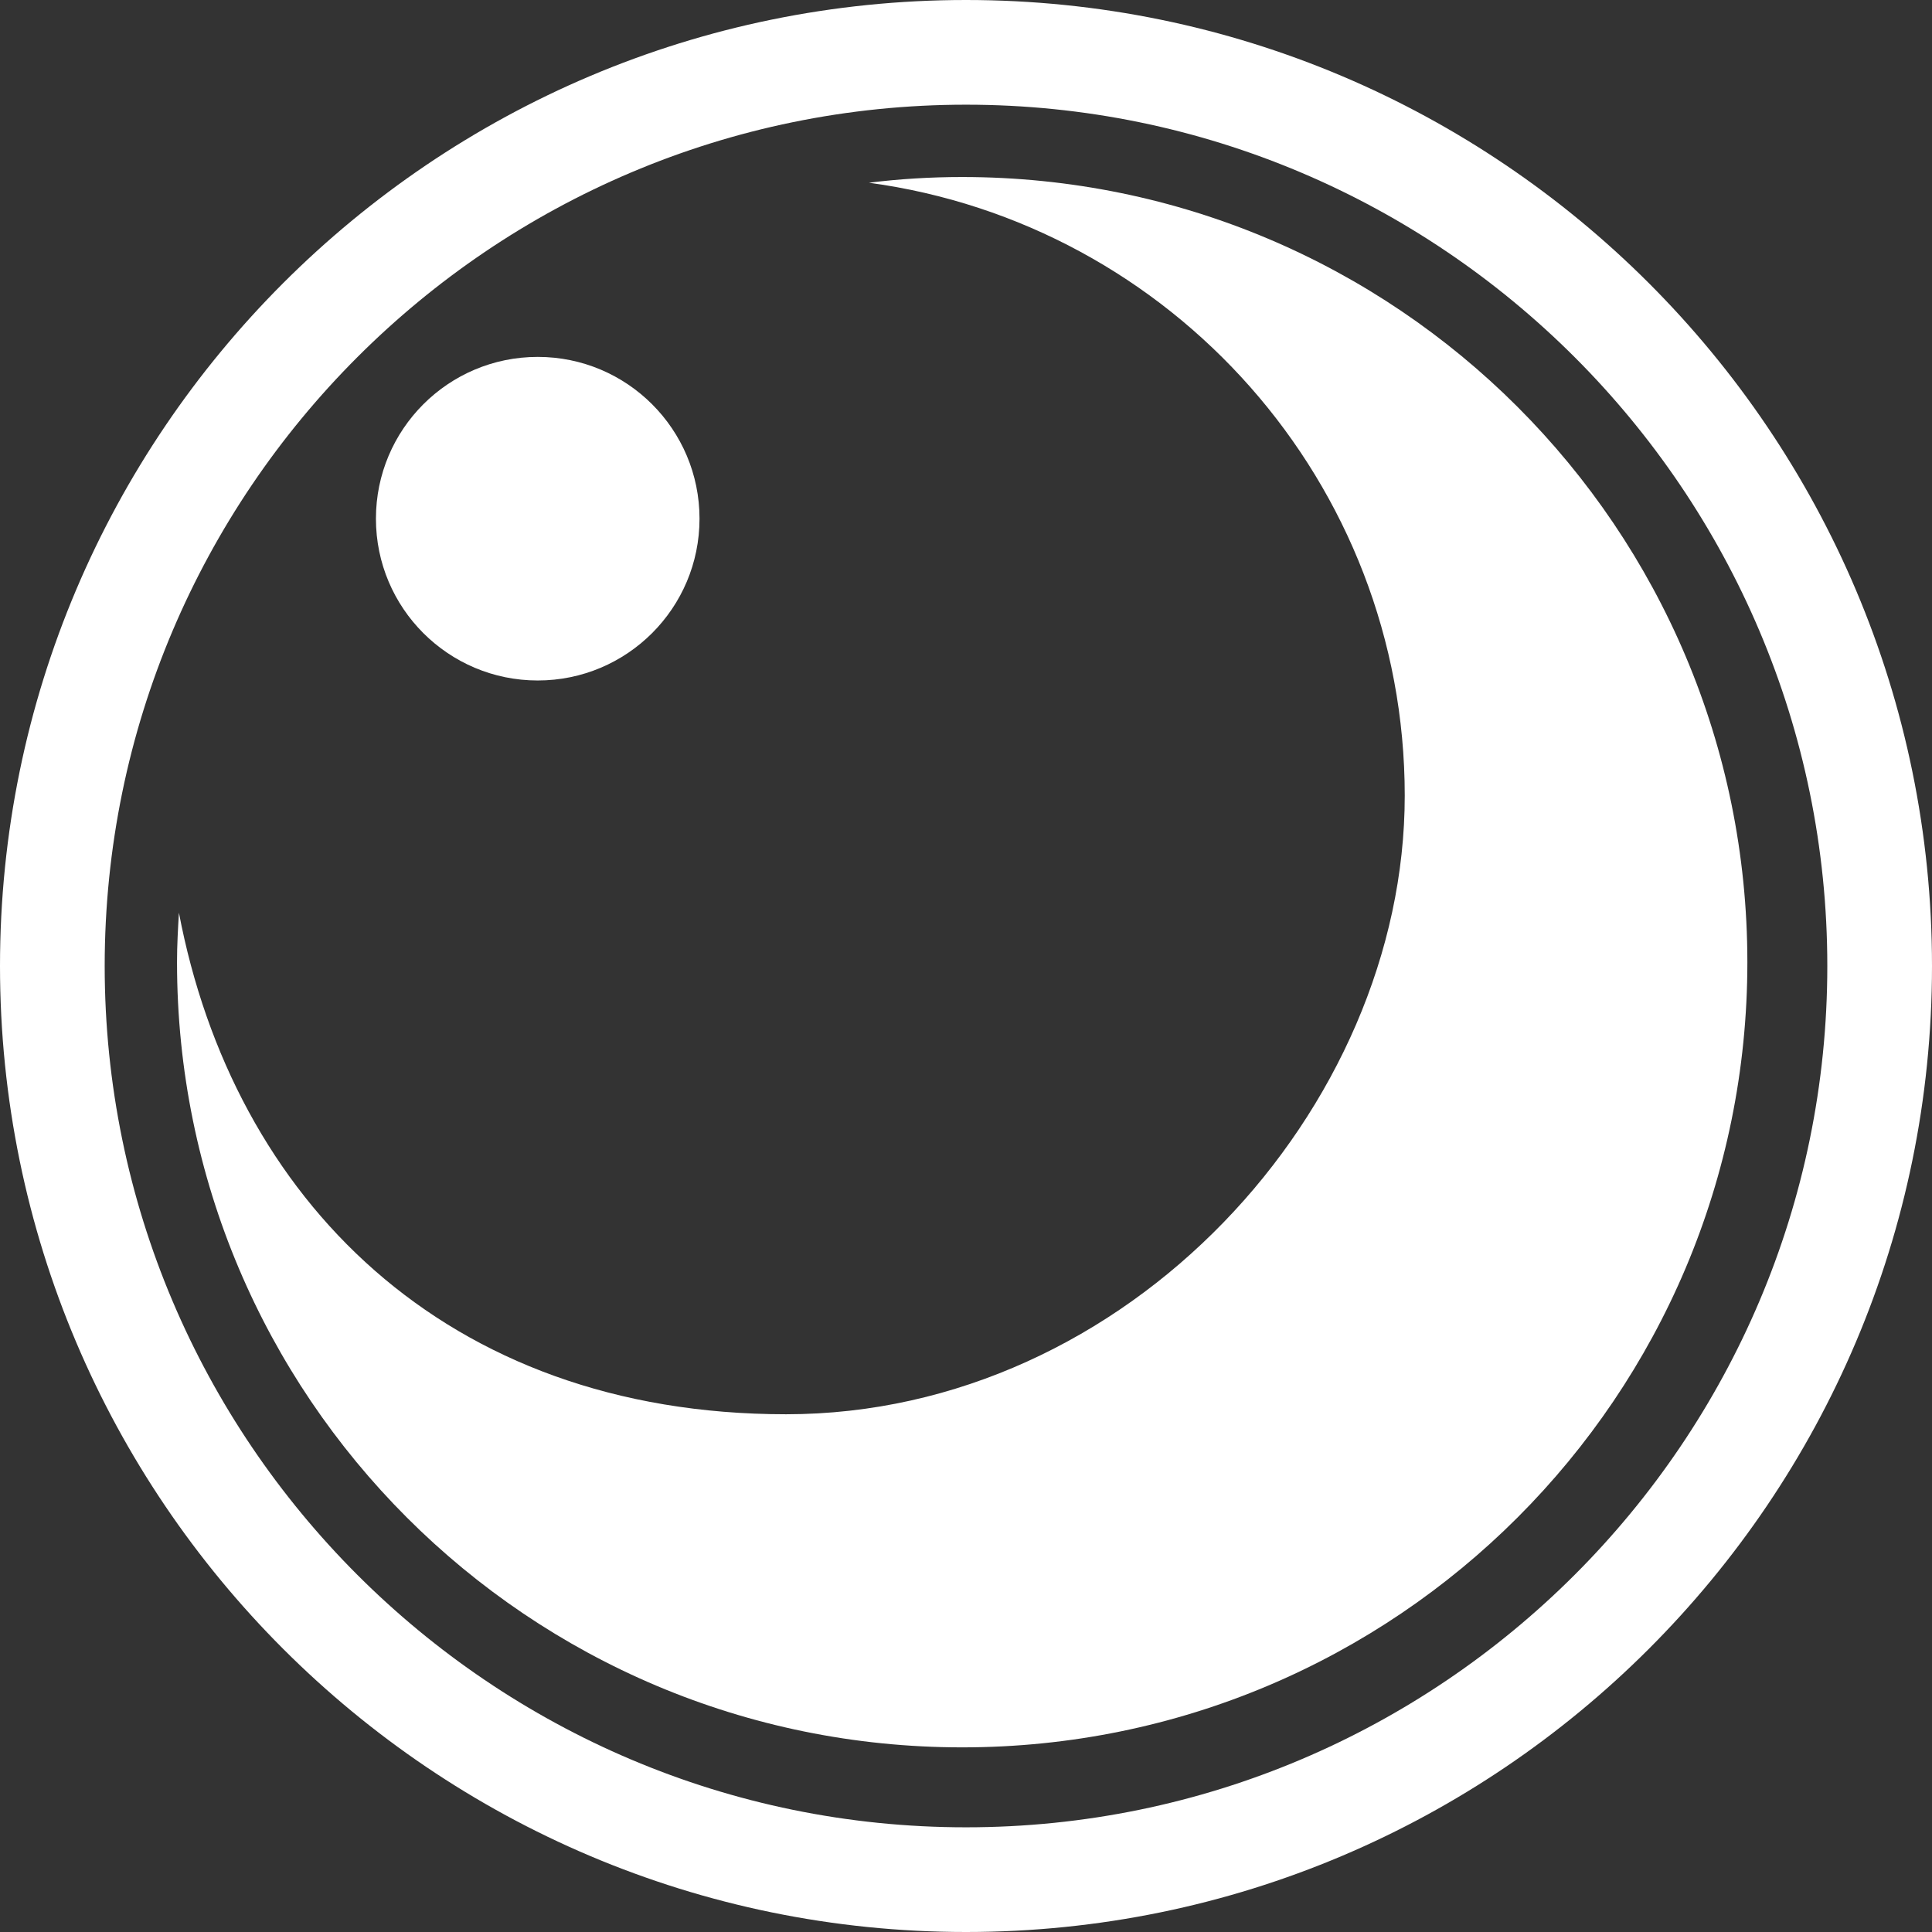 <?xml version="1.0" encoding="UTF-8" ?>
<svg xmlns="http://www.w3.org/2000/svg" viewBox="0 0 203 203">
  <rect x="0" y="0" width="203" height="203" fill="#333333" stroke="none"/>
  <defs>
    <style>.b{fill:white;}</style>
  </defs>
  <path
    class="b"
    d="M101.5,203C45.5,203,0,157.5,0,101.5S45.5,0,101.5,0s101.5,45.5,101.5,101.5-45.5,101.5-101.5,101.5ZM101.5,11C51.6,11,11,51.6,11,101.5s40.6,90.5,90.5,90.5,90.5-40.6,90.5-90.5S151.4,11,101.5,11Z"
  />
  <circle class="b" cx="56.5" cy="54.5" r="17" />
  <path
    class="b"
    d="M101.1,18.6c-3.3,0-6.6.2-9.8.6,31.8,4.3,56.3,31.5,56.3,64.4s-29.1,65-65,65-58.1-22.7-63.8-52.7c-.1,1.7-.2,3.4-.2,5.2,0,45.6,36.9,82.5,82.5,82.5s82.5-36.9,82.5-82.5S146.7,18.6,101.1,18.6Z"
  />
</svg>

